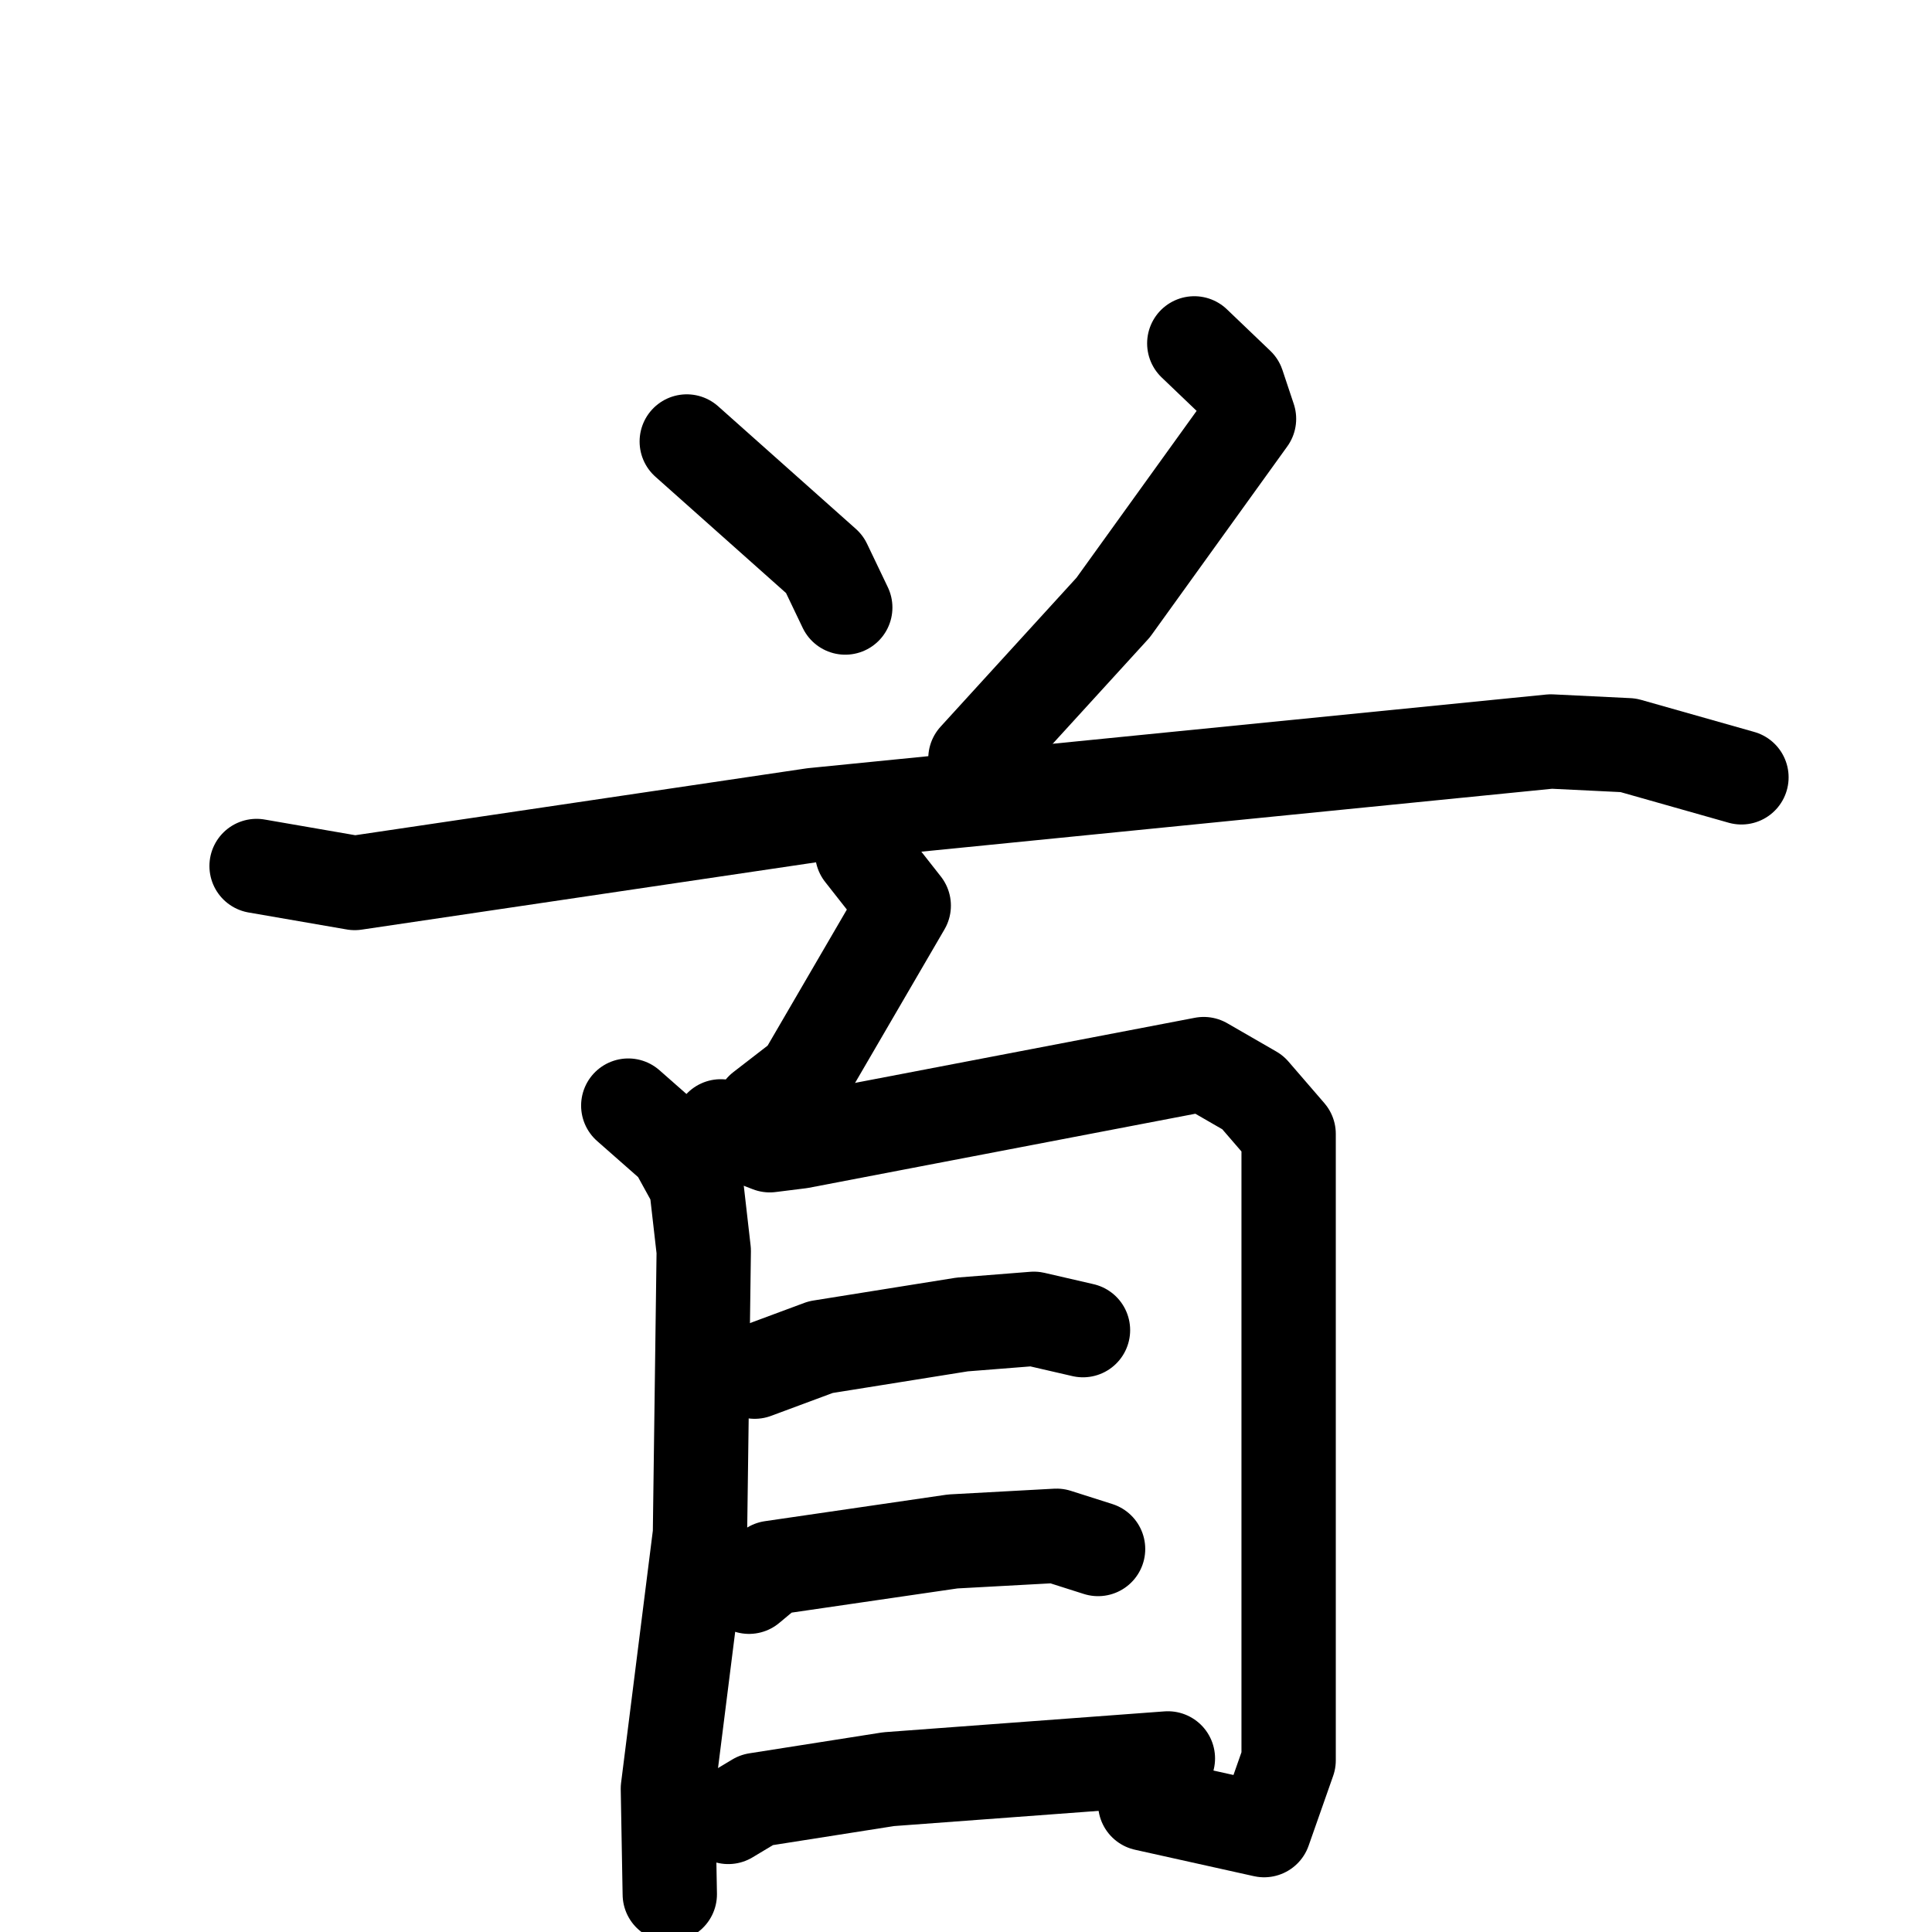 <svg xmlns="http://www.w3.org/2000/svg" viewBox="0 0 1024 1024">
  <g style="fill:none;stroke:#000000;stroke-width:50;stroke-linecap:round;stroke-linejoin:round;" transform="scale(1, 1) translate(0, 0)">
    <path d="M 364.0,234.0 L 437.0,299.0 L 448.0,322.0"/>
    <path d="M 633.0,182.0 L 656.0,204.0 L 662.0,222.0 L 590.0,322.0 L 517.0,402.0"/>
    <path d="M 136.0,459.0 L 188.0,468.0 L 431.0,432.0 L 822.0,393.0 L 863.0,395.0 L 923.0,412.0"/>
    <path d="M 457.0,452.0 L 479.0,480.0 L 426.0,571.0 L 404.0,588.0"/>
    <path d="M 333.0,586.0 L 358.0,608.0 L 369.0,628.0 L 373.0,663.0 L 371.0,813.0 L 354.0,948.0 L 355.0,1004.0"/>
    <path d="M 382.0,597.0 L 408.0,607.0 L 424.0,605.0 L 638.0,564.0 L 664.0,579.0 L 683.0,601.0 L 683.0,933.0 L 670.0,970.0 L 607.0,956.0"/>
    <path d="M 400.0,727.0 L 435.0,714.0 L 510.0,702.0 L 548.0,699.0 L 574.0,705.0"/>
    <path d="M 397.0,841.0 L 409.0,831.0 L 505.0,817.0 L 560.0,814.0 L 582.0,821.0"/>
    <path d="M 386.0,963.0 L 401.0,954.0 L 471.0,943.0 L 619.0,932.0"/>
  </g>
</svg>
